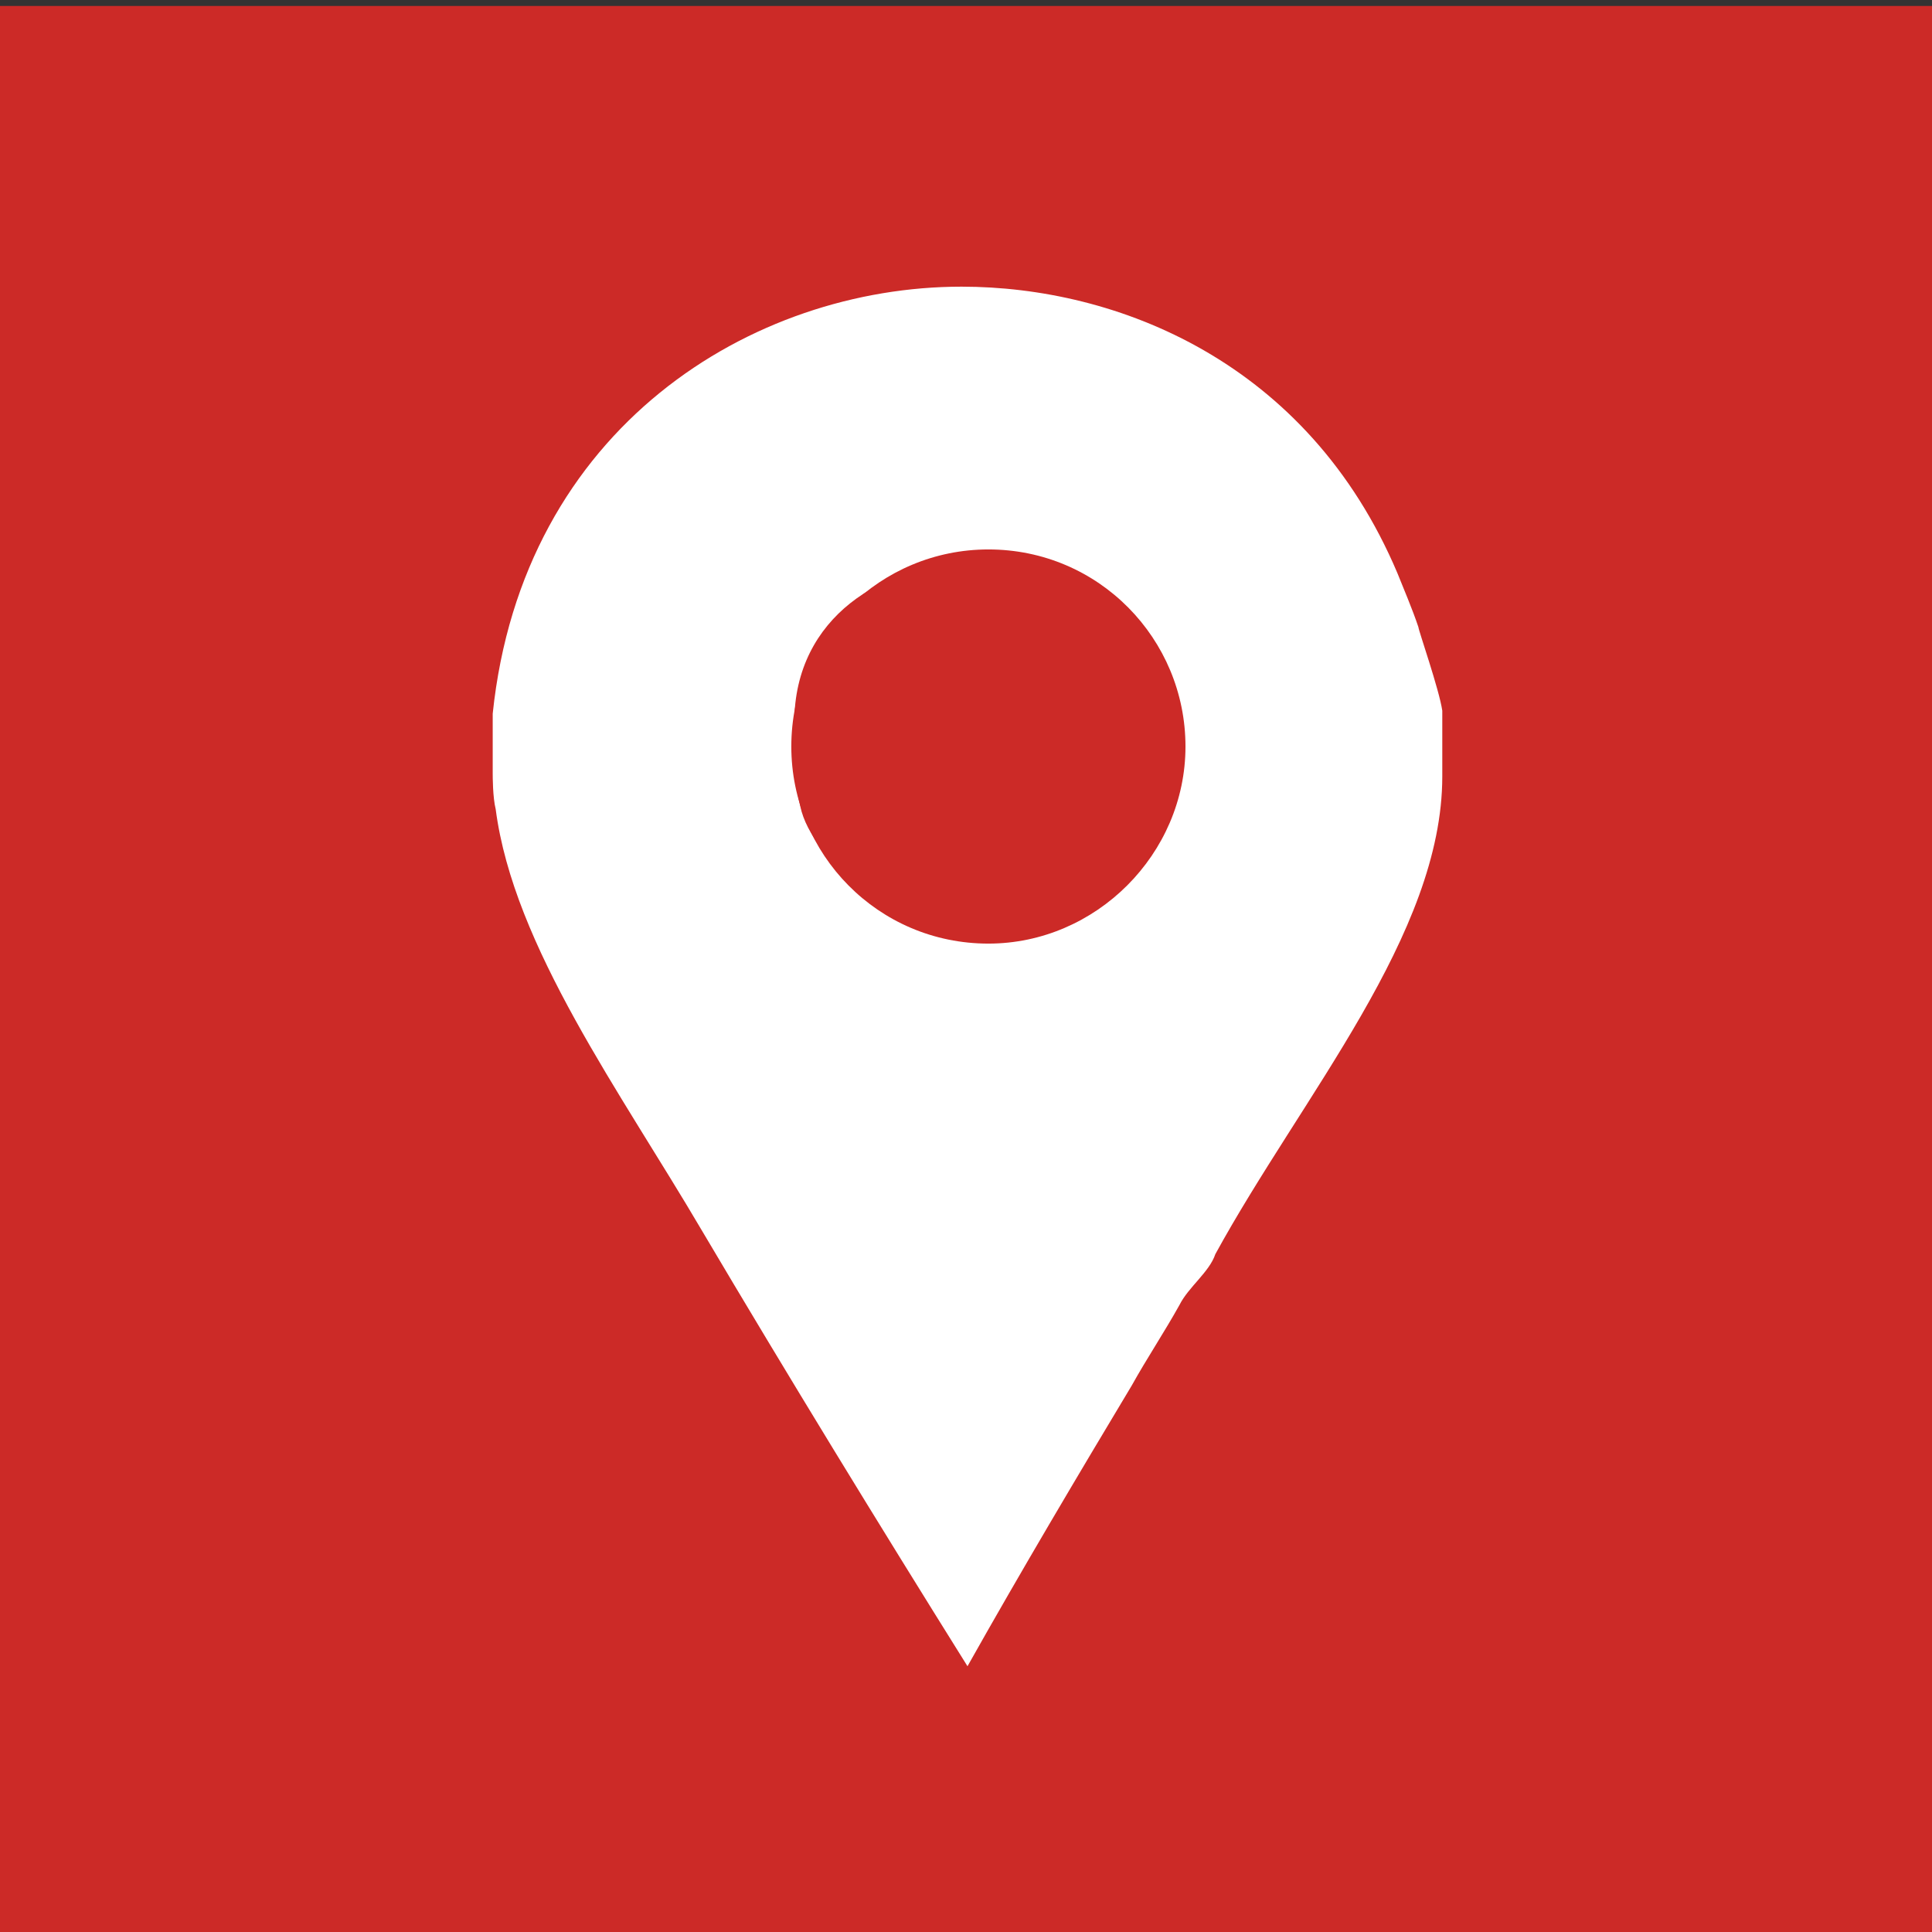 <?xml version="1.0" encoding="utf-8"?>
<!-- Generator: Adobe Illustrator 19.0.0, SVG Export Plug-In . SVG Version: 6.00 Build 0)  -->
<svg version="1.1" id="圖層_1" xmlns="http://www.w3.org/2000/svg" xmlns:xlink="http://www.w3.org/1999/xlink" x="0px" y="0px"
	 viewBox="0 0 64.7 64.7" style="enable-background:new 0 0 64.7 64.7;" xml:space="preserve">
<rect x="0" y="0" width="64.7" height="64.7" fill="#333333" stroke="none"/>
<style type="text/css">
	.st0{fill:#CC2A27;}
	.st1{fill:#FFFFFF;}
</style>
<rect id="XMLID_10646_" y="0.2" class="st0" width="64.7" height="64.7"/>
<path id="XMLID_10643_" class="st1" d="M47.5,21c-0.2-0.6-0.5-1.3-0.7-1.8c-3-7.1-9.4-9.6-14.6-9.6c-7,0-14.7,4.7-15.7,14.3v2
	c0,0.1,0,0.8,0.1,1.2c0.6,4.6,4.2,9.5,6.9,14.1c2.9,4.9,5.9,9.8,8.9,14.6c1.8-3.2,3.7-6.4,5.5-9.4c0.5-0.9,1.1-1.8,1.6-2.7
	c0.3-0.6,1-1.1,1.2-1.7c2.9-5.3,7.6-10.7,7.6-16v-2.2C48.2,23.1,47.5,21.1,47.5,21 M32.2,30.9c-2.1,0-5-2-5.4-3.9
	c-0.3-1.3-0.2-2-0.2-2.1l0-0.7c0-3.6,3.1-5.3,5.7-5.3c3.3,0,5.8,2.6,5.8,5.9S35.5,30.9,32.2,30.9"/>
<path id="XMLID_2_" class="st0" d="M33.1,31.6L33.1,31.6c-3.7,0-6.6-3-6.6-6.6v0c0-3.7,3-6.6,6.6-6.6h0c3.7,0,6.6,3,6.6,6.6v0
	C39.7,28.6,36.7,31.6,33.1,31.6z"/>
</svg>
